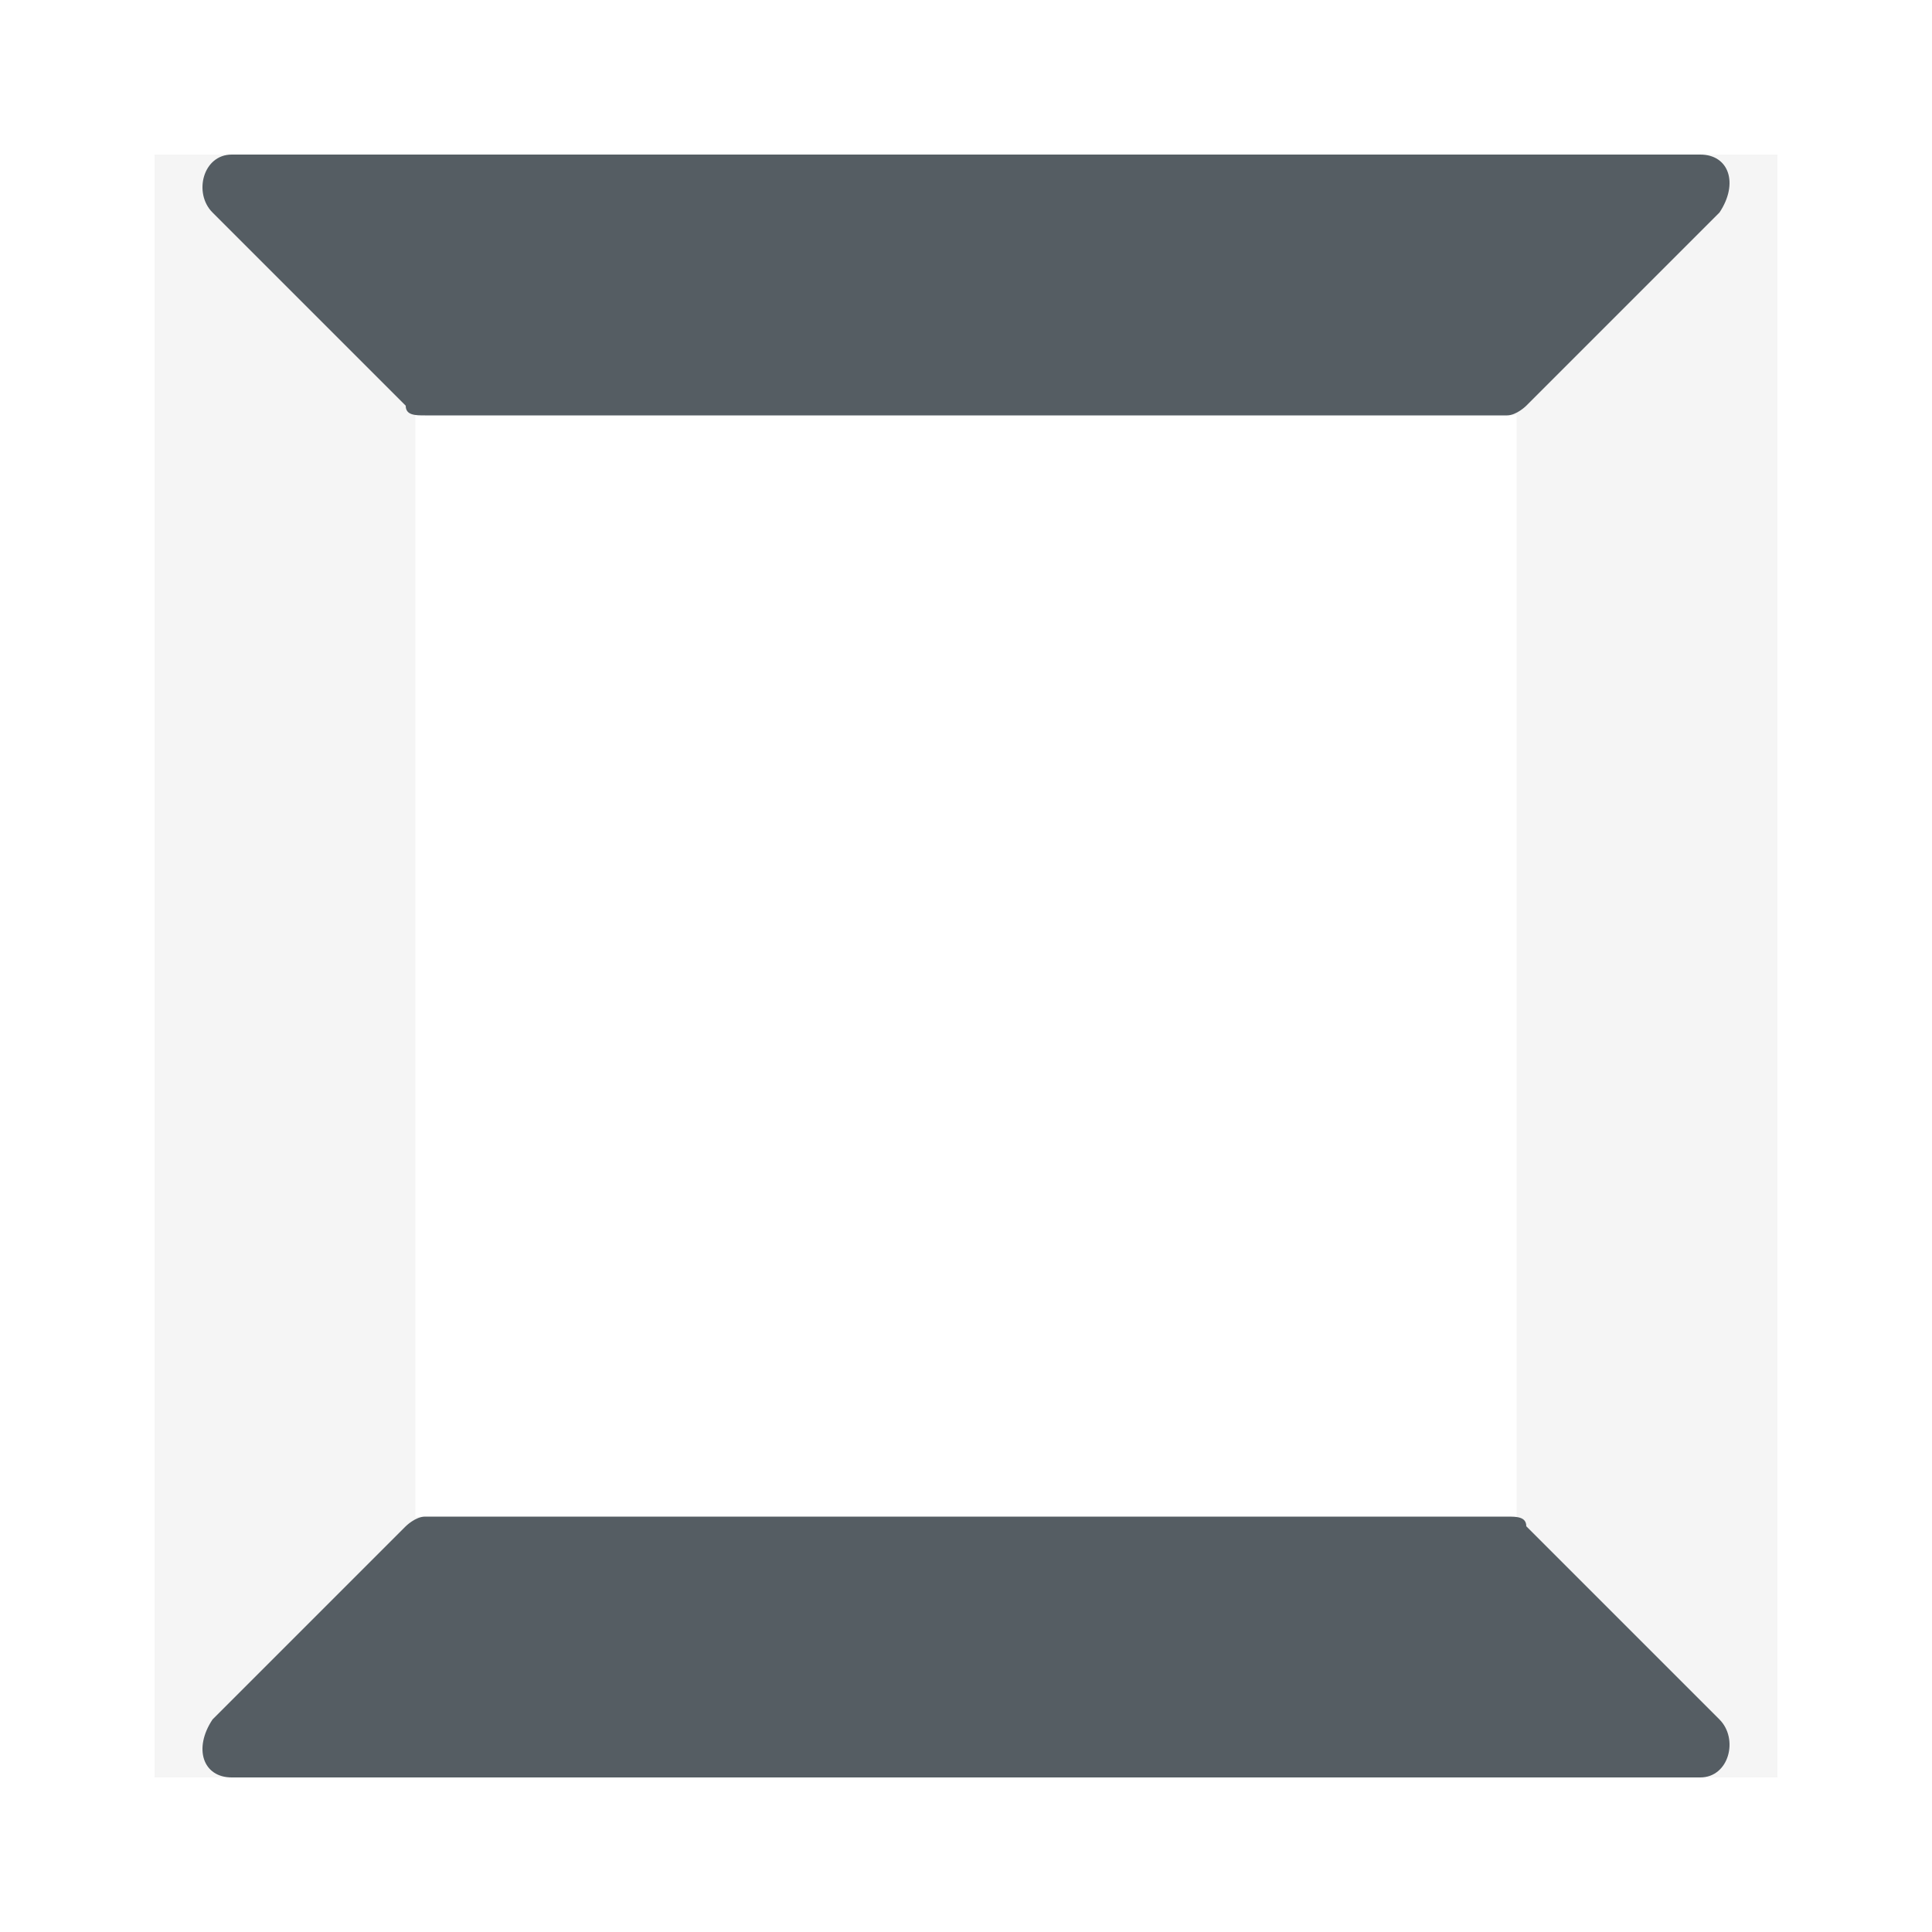 <?xml version="1.0" encoding="utf-8"?>
<!-- Generator: Adobe Illustrator 19.2.0, SVG Export Plug-In . SVG Version: 6.00 Build 0)  -->
<svg version="1.1" id="Layer_1" xmlns="http://www.w3.org/2000/svg" xmlns:xlink="http://www.w3.org/1999/xlink" x="0px" y="0px"
	 viewBox="0 0 20 20" style="enable-background:new 0 0 20 20;" xml:space="preserve">
<style type="text/css">
	.st0{opacity:6.000000e-02;fill:#555D63;}
	.st1{fill:#555D63;}
</style>
<path class="st0" d="M1.6,1.6v16.8h16.8V1.6H1.6z M15.7,15.7H4.3V4.3h11.4V15.7z"/>
<path class="st1" d="M15.6,4.3H4.4c-0.1,0-0.2,0-0.2-0.1l-2-2C2,2,2.1,1.6,2.4,1.6h15.2c0.3,0,0.4,0.3,0.2,0.6l-2,2
	C15.8,4.2,15.7,4.3,15.6,4.3z"/>
<path class="st1" d="M4.4,15.7h11.2c0.1,0,0.2,0,0.2,0.1l2,2c0.2,0.2,0.1,0.6-0.2,0.6H2.4c-0.3,0-0.4-0.3-0.2-0.6l2-2
	C4.2,15.8,4.3,15.7,4.4,15.7z"/>
</svg>
